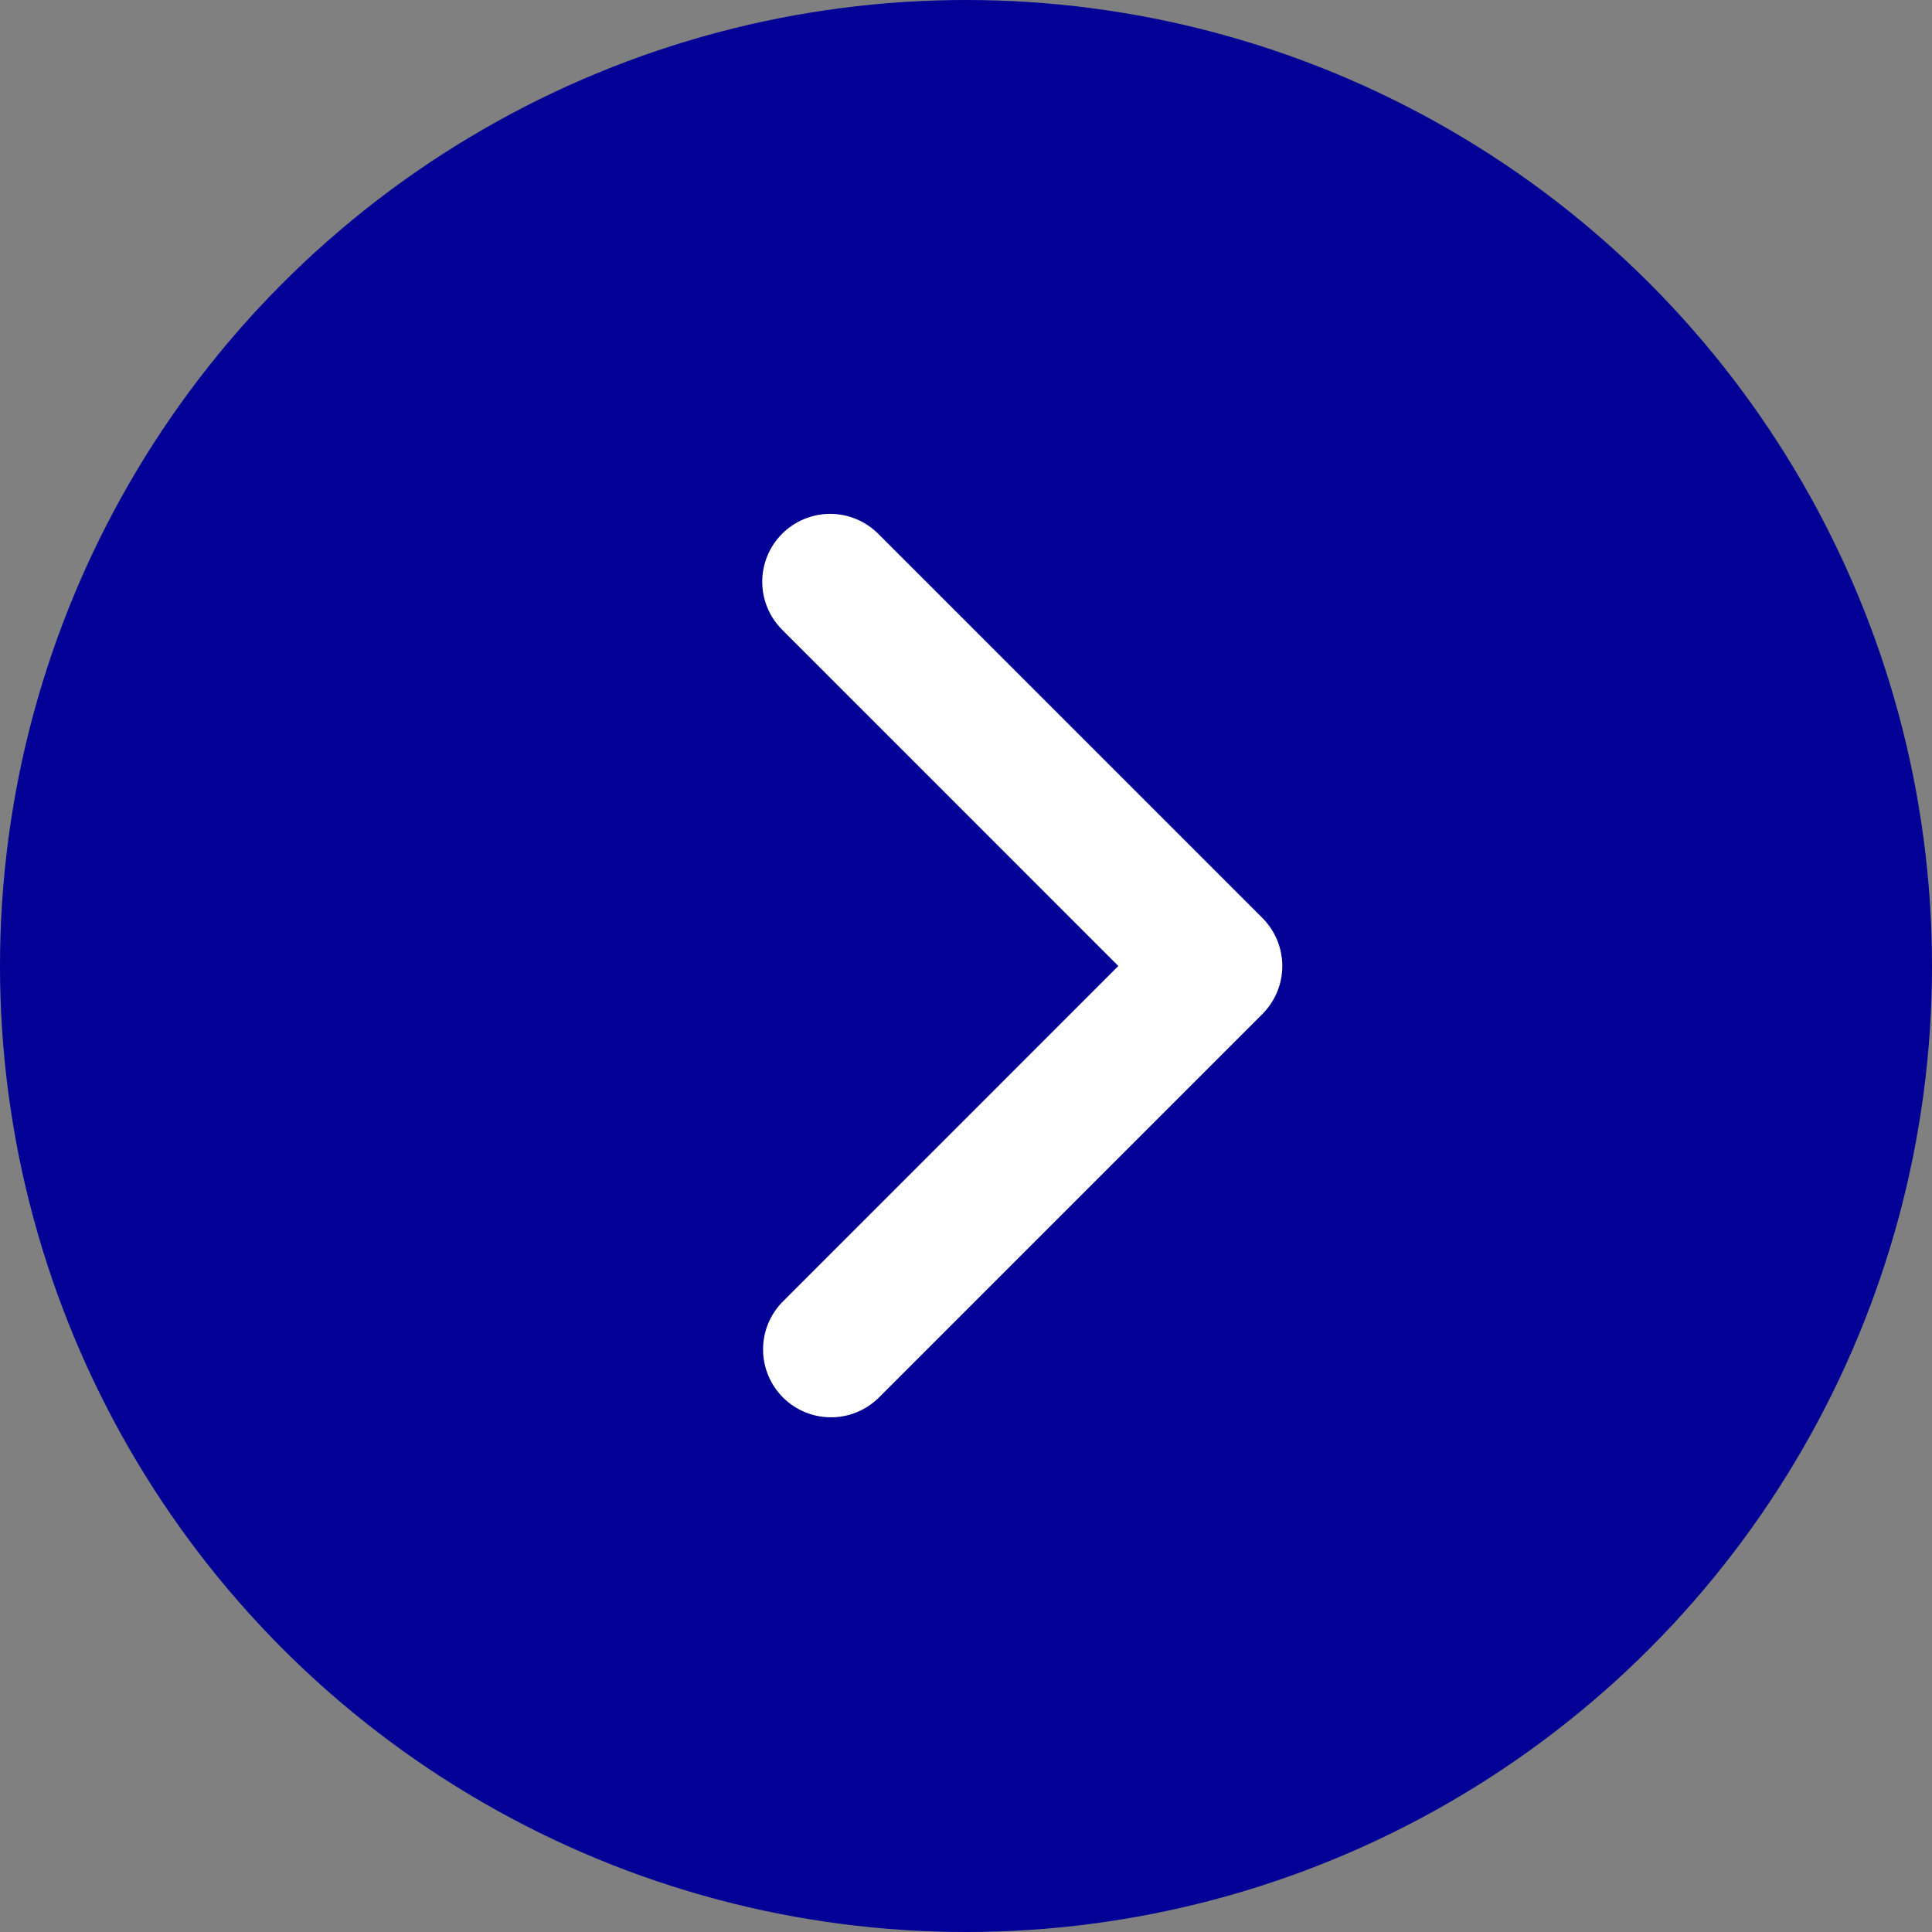 <svg width="32" height="32" viewBox="0 0 32 32" fill="none" xmlns="http://www.w3.org/2000/svg">
<rect x="0" y="0" width="32" height="32" fill="#808080" stroke="none"/>
<circle cx="16" cy="16" r="16" transform="matrix(-1 0 0 1 32 0)" fill="#030095"/>
<path d="M12.955 8.84C12.744 9.051 12.625 9.338 12.625 9.636C12.625 9.934 12.744 10.22 12.955 10.431L18.523 16L12.955 21.569C12.75 21.781 12.636 22.065 12.639 22.36C12.641 22.655 12.76 22.937 12.968 23.146C13.177 23.354 13.459 23.473 13.754 23.475C14.049 23.478 14.333 23.364 14.545 23.16L20.91 16.795C21.12 16.584 21.239 16.298 21.239 16C21.239 15.702 21.12 15.416 20.91 15.205L14.545 8.84C14.334 8.63 14.048 8.511 13.75 8.511C13.452 8.511 13.166 8.63 12.955 8.84Z" fill="white"/>
</svg>
